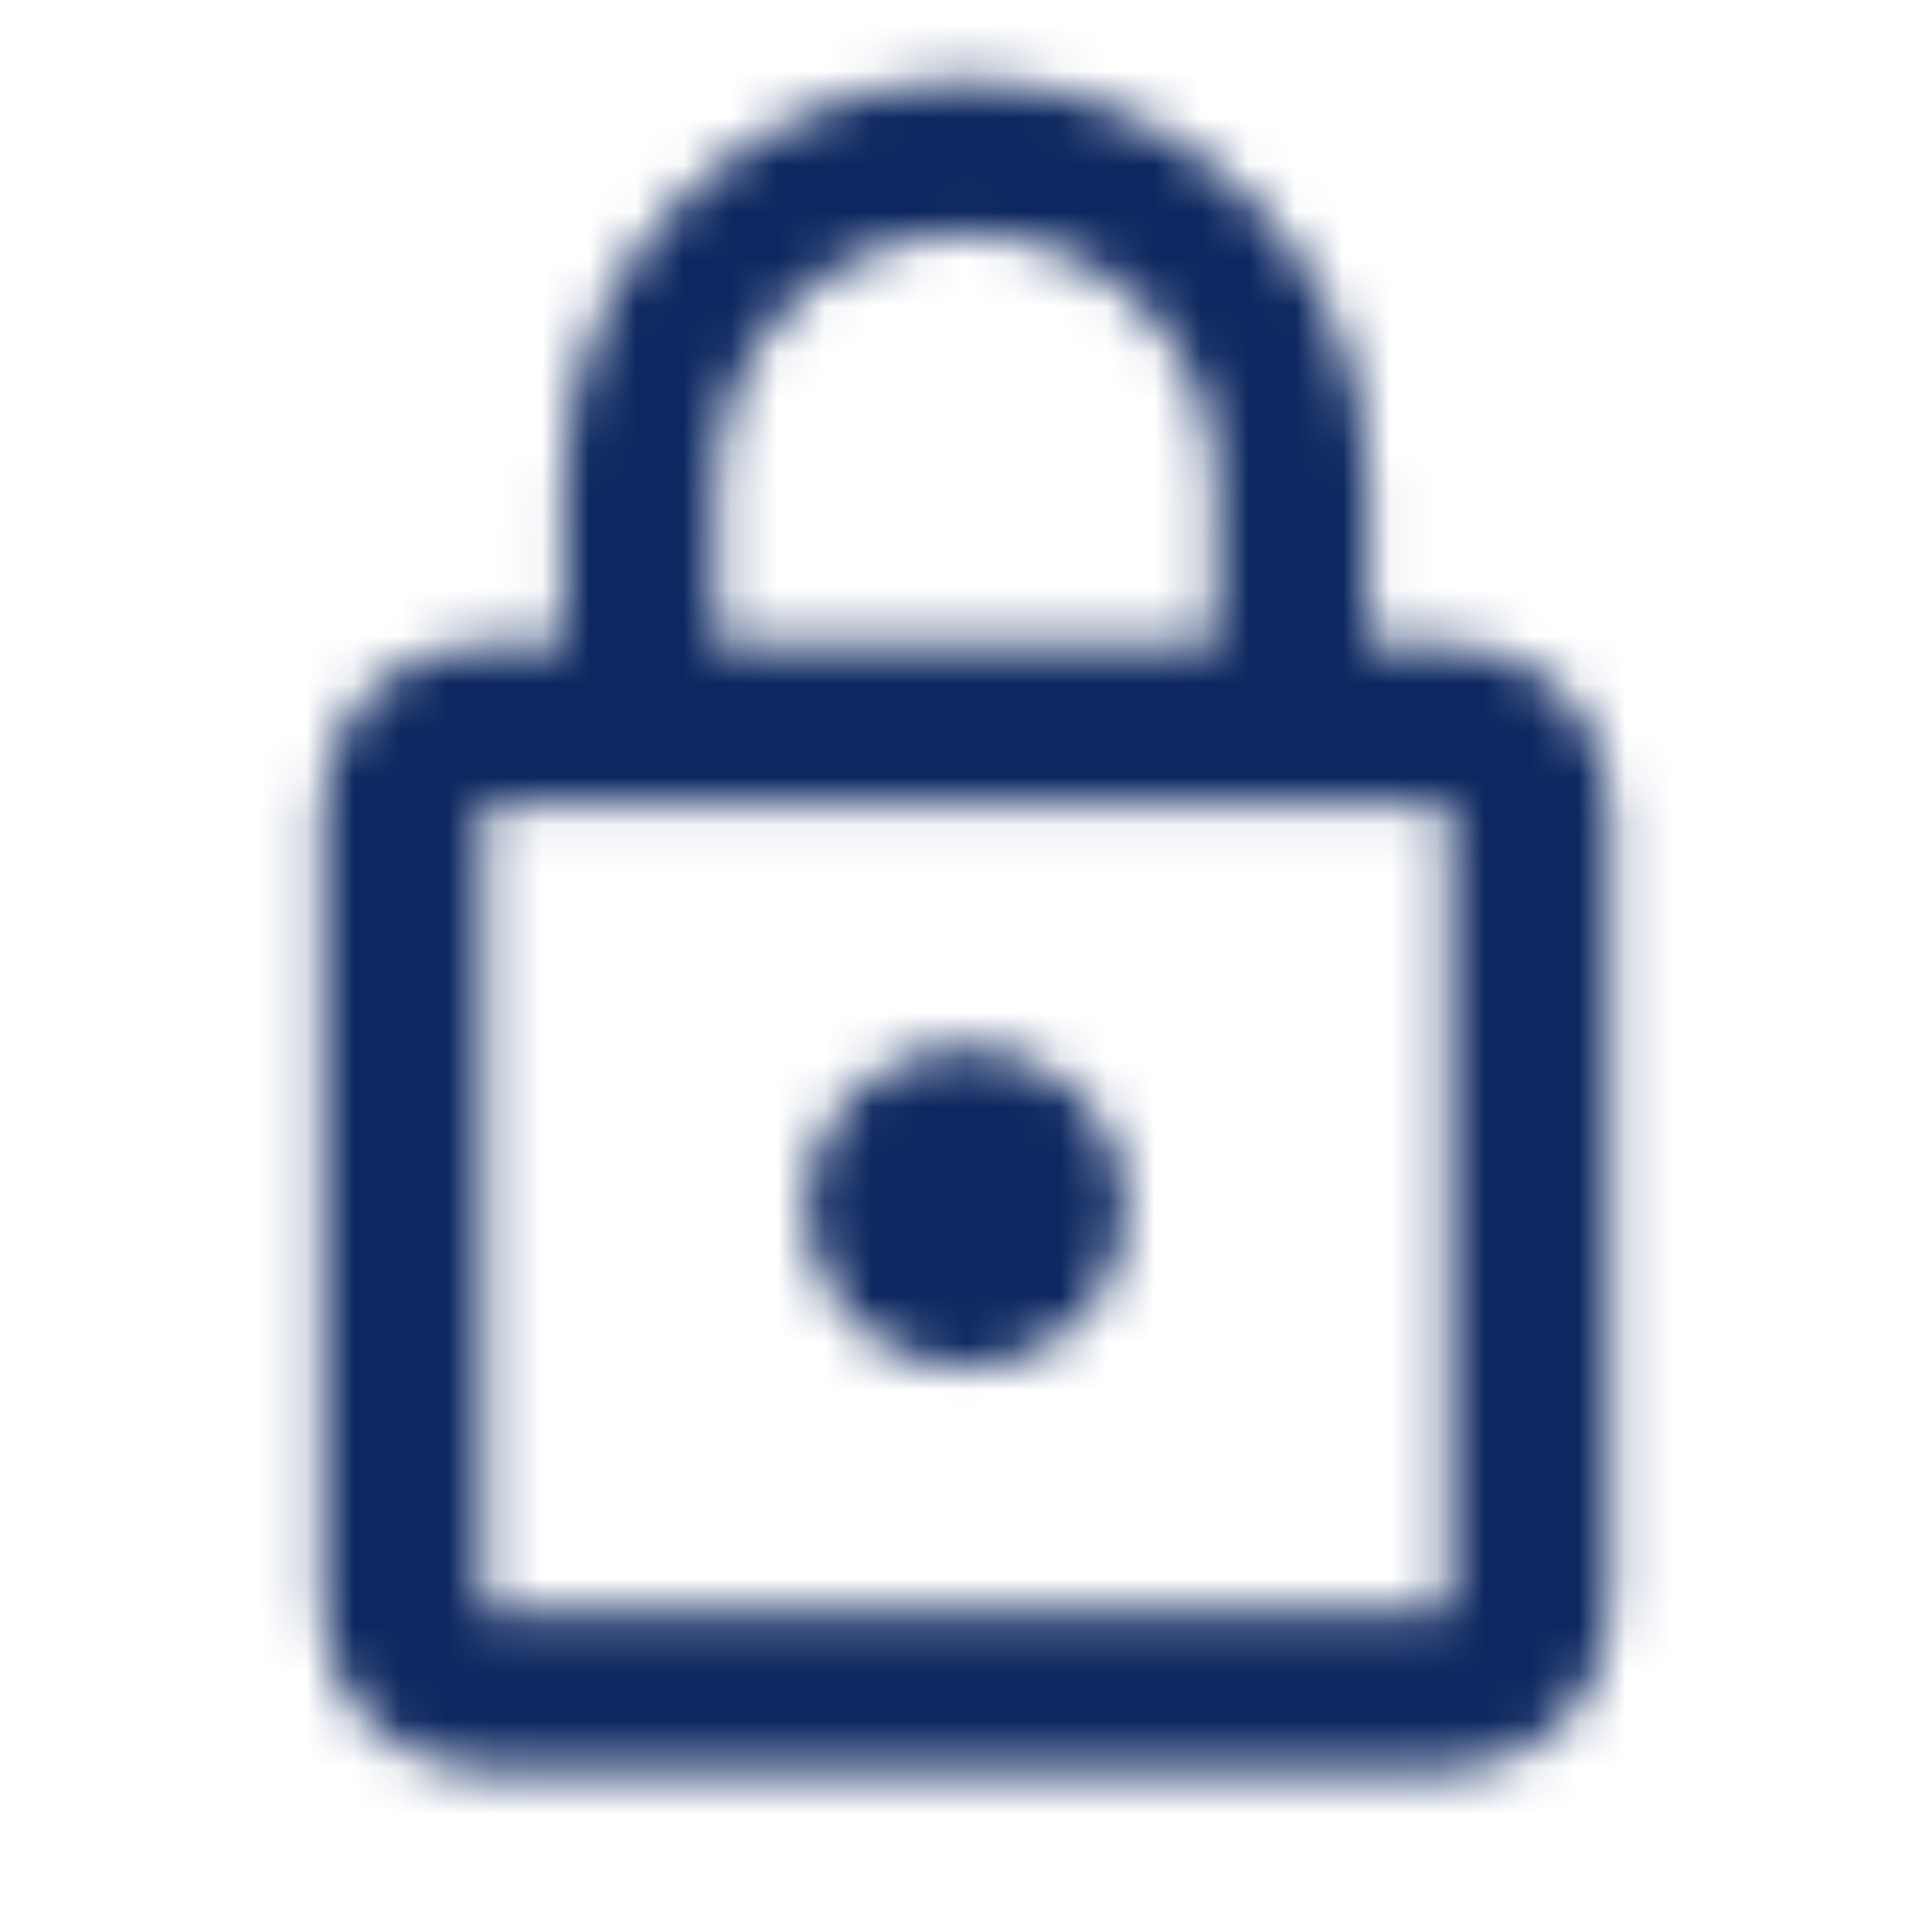 <svg width="41" height="41" viewBox="0 0 41 41" fill="none" xmlns="http://www.w3.org/2000/svg">
<mask id="mask0_45_510" style="mask-type:alpha" maskUnits="userSpaceOnUse" x="6" y="1" width="29" height="37">
<path fill-rule="evenodd" clip-rule="evenodd" d="M29.042 13.667H30.75C32.629 13.667 34.167 15.204 34.167 17.083V34.167C34.167 36.046 32.629 37.583 30.75 37.583H10.25C8.371 37.583 6.833 36.046 6.833 34.167V17.083C6.833 15.204 8.371 13.667 10.25 13.667H11.958V10.25C11.958 5.535 15.785 1.708 20.5 1.708C25.215 1.708 29.042 5.535 29.042 10.25V13.667ZM23.917 25.625C23.917 27.504 22.379 29.042 20.5 29.042C18.621 29.042 17.083 27.504 17.083 25.625C17.083 23.746 18.621 22.208 20.5 22.208C22.379 22.208 23.917 23.746 23.917 25.625ZM15.204 10.25C15.204 7.329 17.579 4.954 20.5 4.954C23.421 4.954 25.796 7.329 25.796 10.25V13.667H15.204V10.25ZM10.25 34.167H30.75V17.083H10.25V34.167Z" fill="white"/>
</mask>
<g mask="url(#mask0_45_510)">
<rect width="41" height="41" fill="#0D2860"/>
</g>
</svg>

